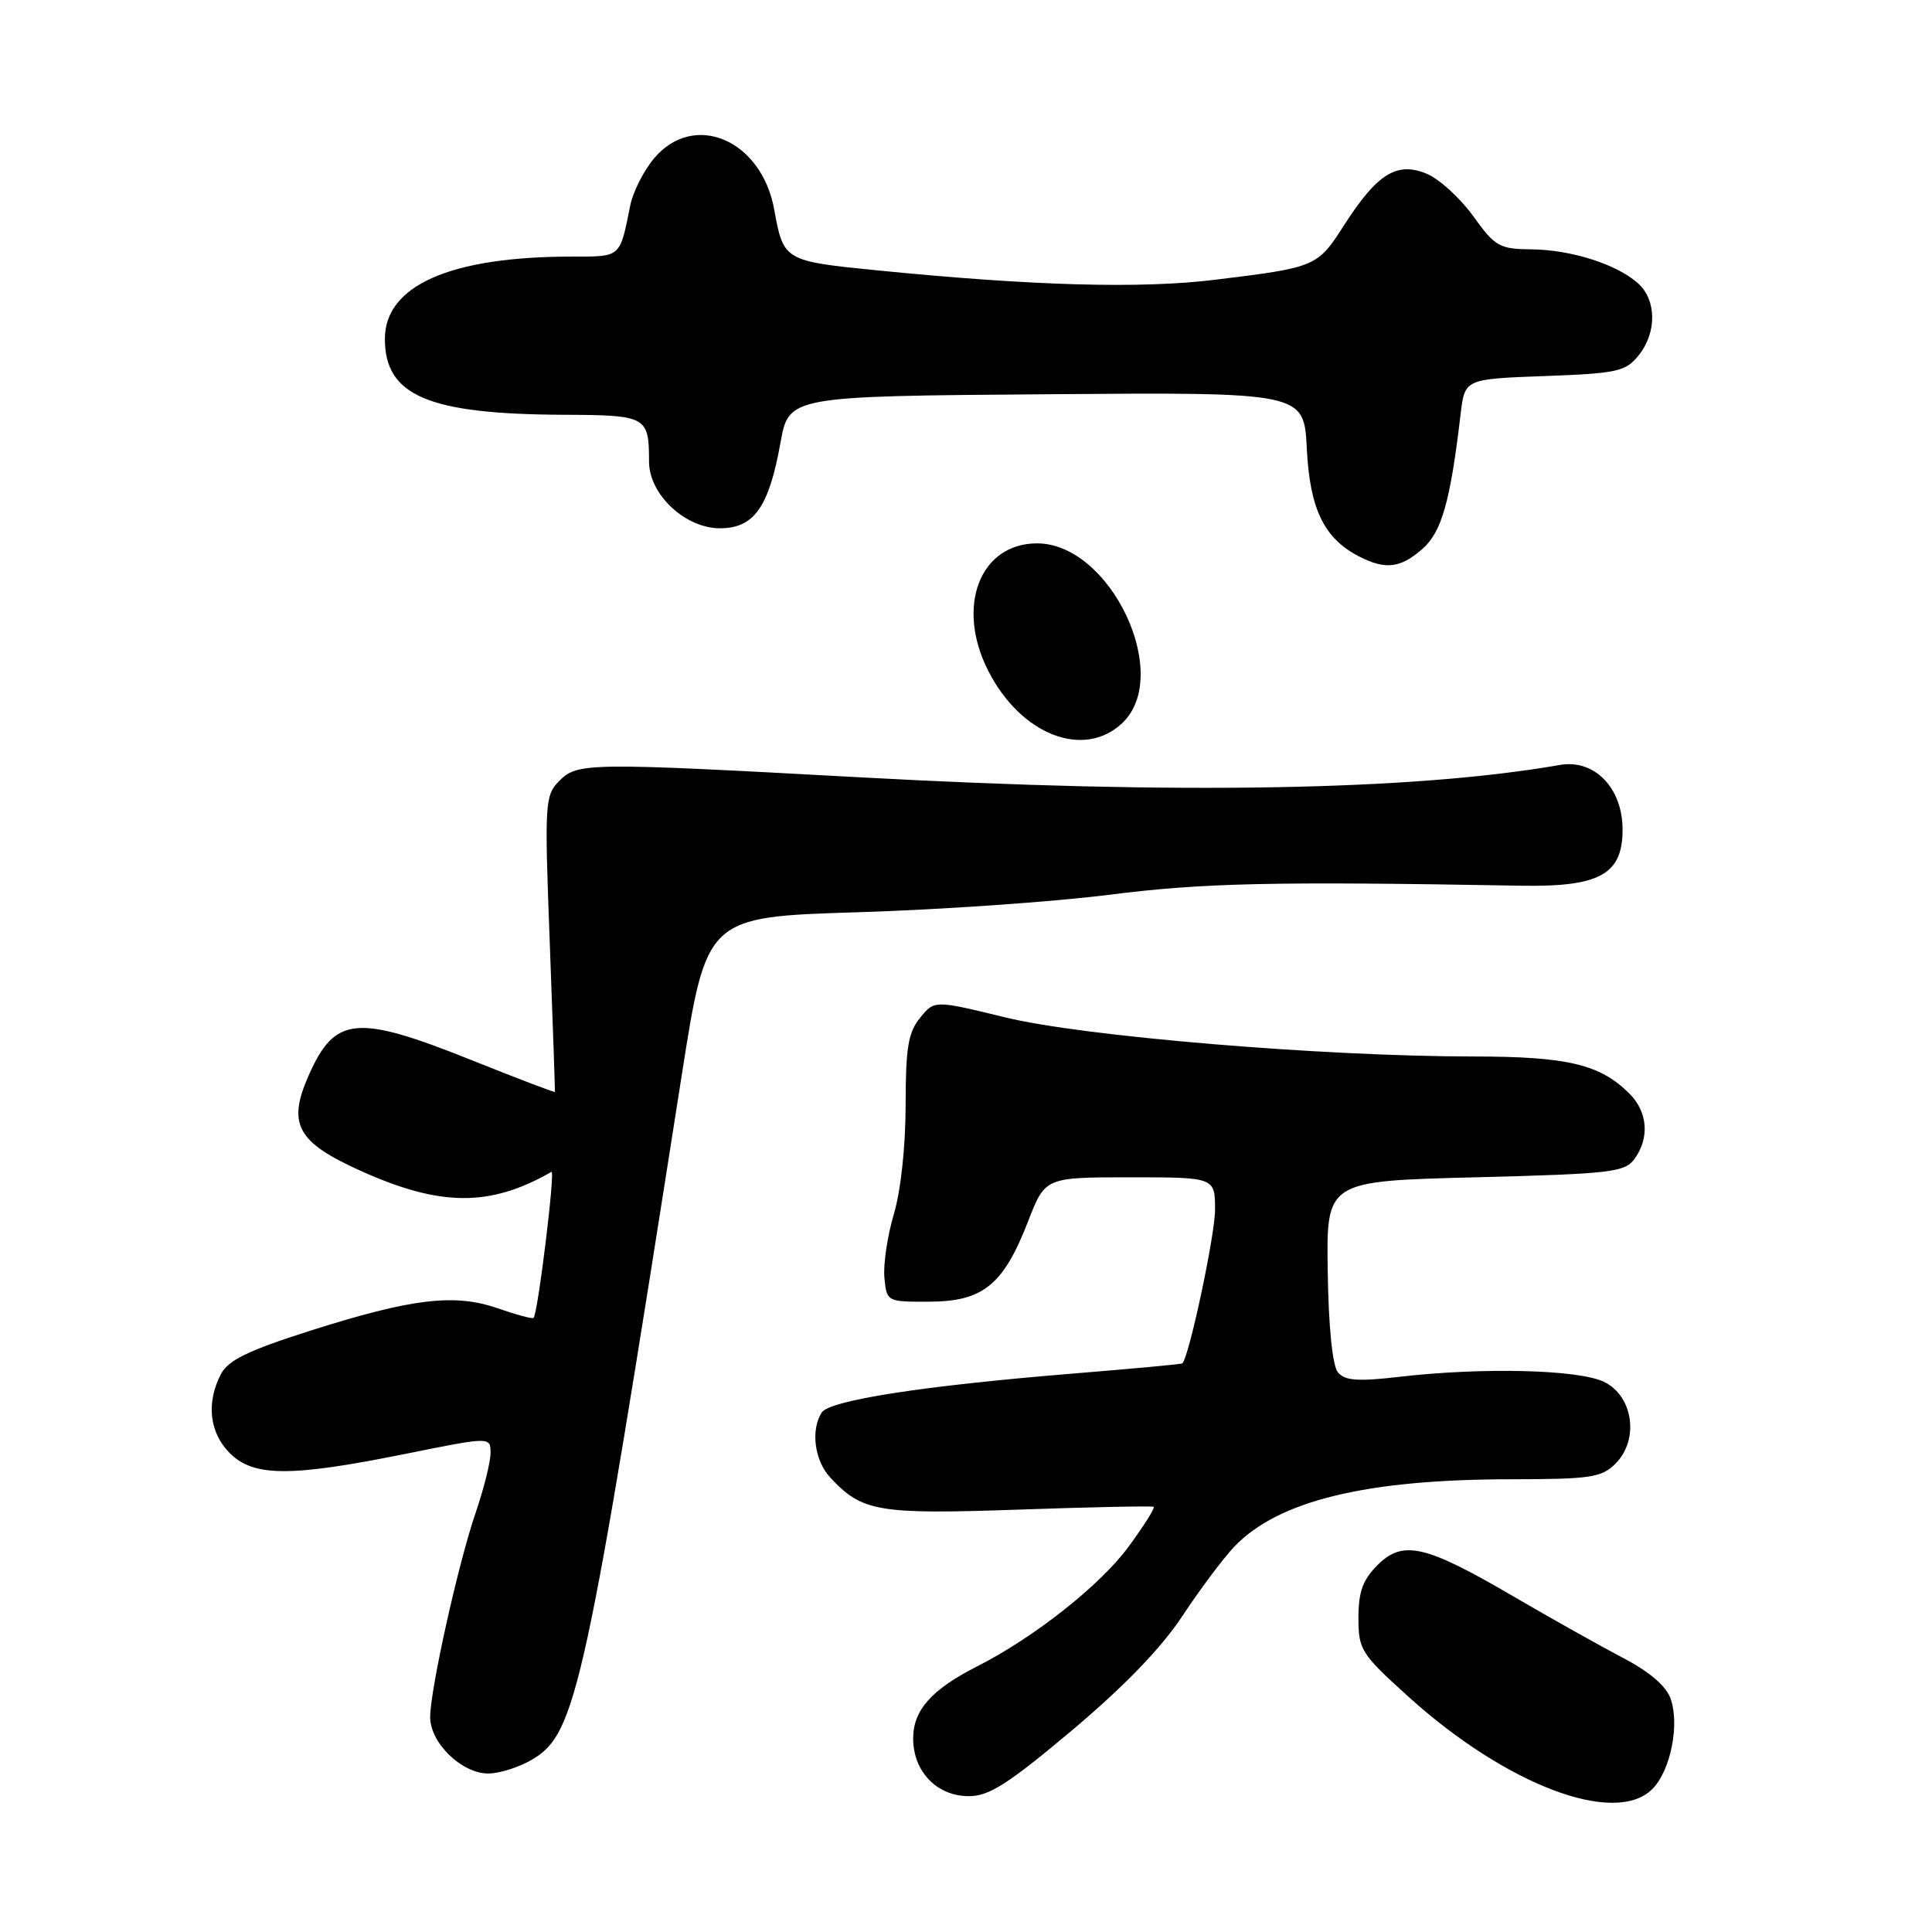 <?xml version="1.0" encoding="UTF-8" standalone="no"?>
<!DOCTYPE svg PUBLIC "-//W3C//DTD SVG 1.1//EN" "http://www.w3.org/Graphics/SVG/1.1/DTD/svg11.dtd" >
<svg xmlns="http://www.w3.org/2000/svg" xmlns:xlink="http://www.w3.org/1999/xlink" version="1.1" viewBox="0 0 256 256">
 <g >
 <path fill="currentColor"
d=" M 218.94 237.06 C 221.35 234.65 222.58 228.57 221.37 225.10 C 220.78 223.40 218.57 221.51 214.98 219.64 C 211.97 218.06 205.45 214.40 200.50 211.51 C 188.87 204.71 185.89 204.02 182.53 207.38 C 180.58 209.33 180.00 210.93 180.00 214.37 C 180.00 218.62 180.34 219.14 186.70 224.89 C 199.64 236.56 214.01 241.99 218.94 237.06 Z  M 142.09 229.24 C 149.00 223.42 153.91 218.33 156.70 214.09 C 159.02 210.58 162.11 206.45 163.57 204.92 C 169.41 198.84 180.99 196.02 200.25 196.01 C 210.77 196.00 212.22 195.78 214.06 193.94 C 217.24 190.76 216.41 184.95 212.51 183.09 C 209.11 181.47 196.47 181.16 185.47 182.43 C 179.90 183.08 178.21 182.95 177.28 181.84 C 176.56 180.97 176.04 175.86 175.93 168.47 C 175.75 156.50 175.75 156.50 195.46 156.00 C 213.49 155.54 215.29 155.33 216.58 153.56 C 218.60 150.79 218.34 147.34 215.91 144.91 C 212.03 141.03 207.72 140.00 195.28 139.99 C 175.19 139.98 143.47 137.33 133.16 134.80 C 123.81 132.52 123.81 132.52 121.91 134.87 C 120.34 136.80 120.00 138.86 120.00 146.43 C 120.00 151.86 119.36 157.79 118.44 160.88 C 117.58 163.77 117.02 167.57 117.19 169.32 C 117.50 172.49 117.52 172.50 123.19 172.48 C 130.26 172.45 132.97 170.24 136.22 161.85 C 138.49 156.00 138.49 156.00 149.74 156.00 C 161.00 156.00 161.00 156.00 161.00 160.31 C 161.00 163.65 157.57 179.76 156.67 180.66 C 156.57 180.76 149.97 181.37 142.00 182.02 C 122.30 183.63 109.90 185.55 108.88 187.17 C 107.39 189.50 107.93 193.55 110.03 195.80 C 114.24 200.32 116.34 200.68 135.00 200.03 C 144.62 199.69 152.67 199.53 152.87 199.66 C 153.07 199.80 151.57 202.19 149.52 204.97 C 145.80 210.04 137.06 216.95 129.50 220.79 C 123.42 223.88 121.00 226.61 121.00 230.35 C 121.00 234.75 124.14 238.00 128.38 238.00 C 131.07 238.00 133.60 236.38 142.09 229.24 Z  M 70.65 233.07 C 76.34 229.60 77.57 223.93 90.33 142.50 C 93.62 121.50 93.62 121.50 113.56 120.88 C 124.53 120.55 139.57 119.50 147.00 118.56 C 159.48 116.98 168.56 116.78 201.54 117.36 C 211.96 117.54 215.00 115.87 215.00 109.93 C 215.00 104.40 211.27 100.56 206.69 101.36 C 187.28 104.75 156.18 105.30 114.00 103.00 C 77.72 101.02 76.51 101.04 74.08 103.50 C 72.20 105.41 72.14 106.39 72.85 125.00 C 73.25 135.72 73.56 144.58 73.53 144.68 C 73.49 144.79 68.52 142.89 62.48 140.47 C 47.23 134.37 44.38 134.63 40.90 142.50 C 38.05 148.94 39.35 151.34 47.74 155.12 C 58.35 159.91 64.92 159.95 73.07 155.28 C 73.61 154.97 71.27 174.06 70.70 174.63 C 70.55 174.79 68.41 174.21 65.96 173.36 C 60.22 171.36 54.56 172.05 41.00 176.36 C 32.82 178.97 30.23 180.24 29.26 182.10 C 27.30 185.91 27.75 189.84 30.45 192.55 C 33.60 195.70 38.50 195.72 53.75 192.64 C 65.00 190.37 65.00 190.37 65.00 192.53 C 65.00 193.72 64.12 197.23 63.06 200.34 C 60.75 207.03 57.00 223.88 57.00 227.53 C 57.00 230.95 61.18 235.00 64.70 235.00 C 66.24 234.99 68.92 234.13 70.65 233.07 Z  M 148.69 95.83 C 155.43 89.49 147.16 72.00 137.42 72.00 C 129.82 72.00 126.61 80.39 130.96 88.91 C 135.27 97.37 143.59 100.61 148.69 95.83 Z  M 188.46 72.75 C 191.03 70.51 192.18 66.44 193.54 54.86 C 194.09 50.22 194.09 50.22 204.66 49.83 C 214.27 49.48 215.39 49.23 217.11 47.11 C 219.55 44.10 219.52 39.78 217.07 37.56 C 214.27 35.03 208.20 33.09 202.92 33.04 C 198.68 33.00 198.11 32.68 195.21 28.64 C 193.48 26.24 190.71 23.71 189.04 23.02 C 185.10 21.38 182.48 23.01 178.11 29.82 C 174.56 35.36 174.40 35.43 161.00 37.07 C 151.15 38.28 136.85 37.88 116.20 35.82 C 103.92 34.60 103.81 34.53 102.59 27.78 C 100.92 18.52 91.96 14.69 86.67 20.98 C 85.30 22.61 83.87 25.43 83.51 27.23 C 82.11 34.20 82.34 34.00 75.76 34.00 C 59.68 34.00 51.00 37.82 51.00 44.91 C 51.00 52.44 56.75 54.88 74.64 54.96 C 85.70 55.00 86.00 55.17 86.00 61.16 C 86.00 65.51 90.78 70.00 95.40 70.00 C 99.91 70.00 101.88 67.21 103.41 58.70 C 104.52 52.50 104.52 52.50 138.65 52.24 C 172.78 51.97 172.78 51.97 173.16 59.44 C 173.56 67.47 175.44 71.34 180.10 73.74 C 183.58 75.52 185.56 75.29 188.46 72.75 Z "/>
</g>
</svg>